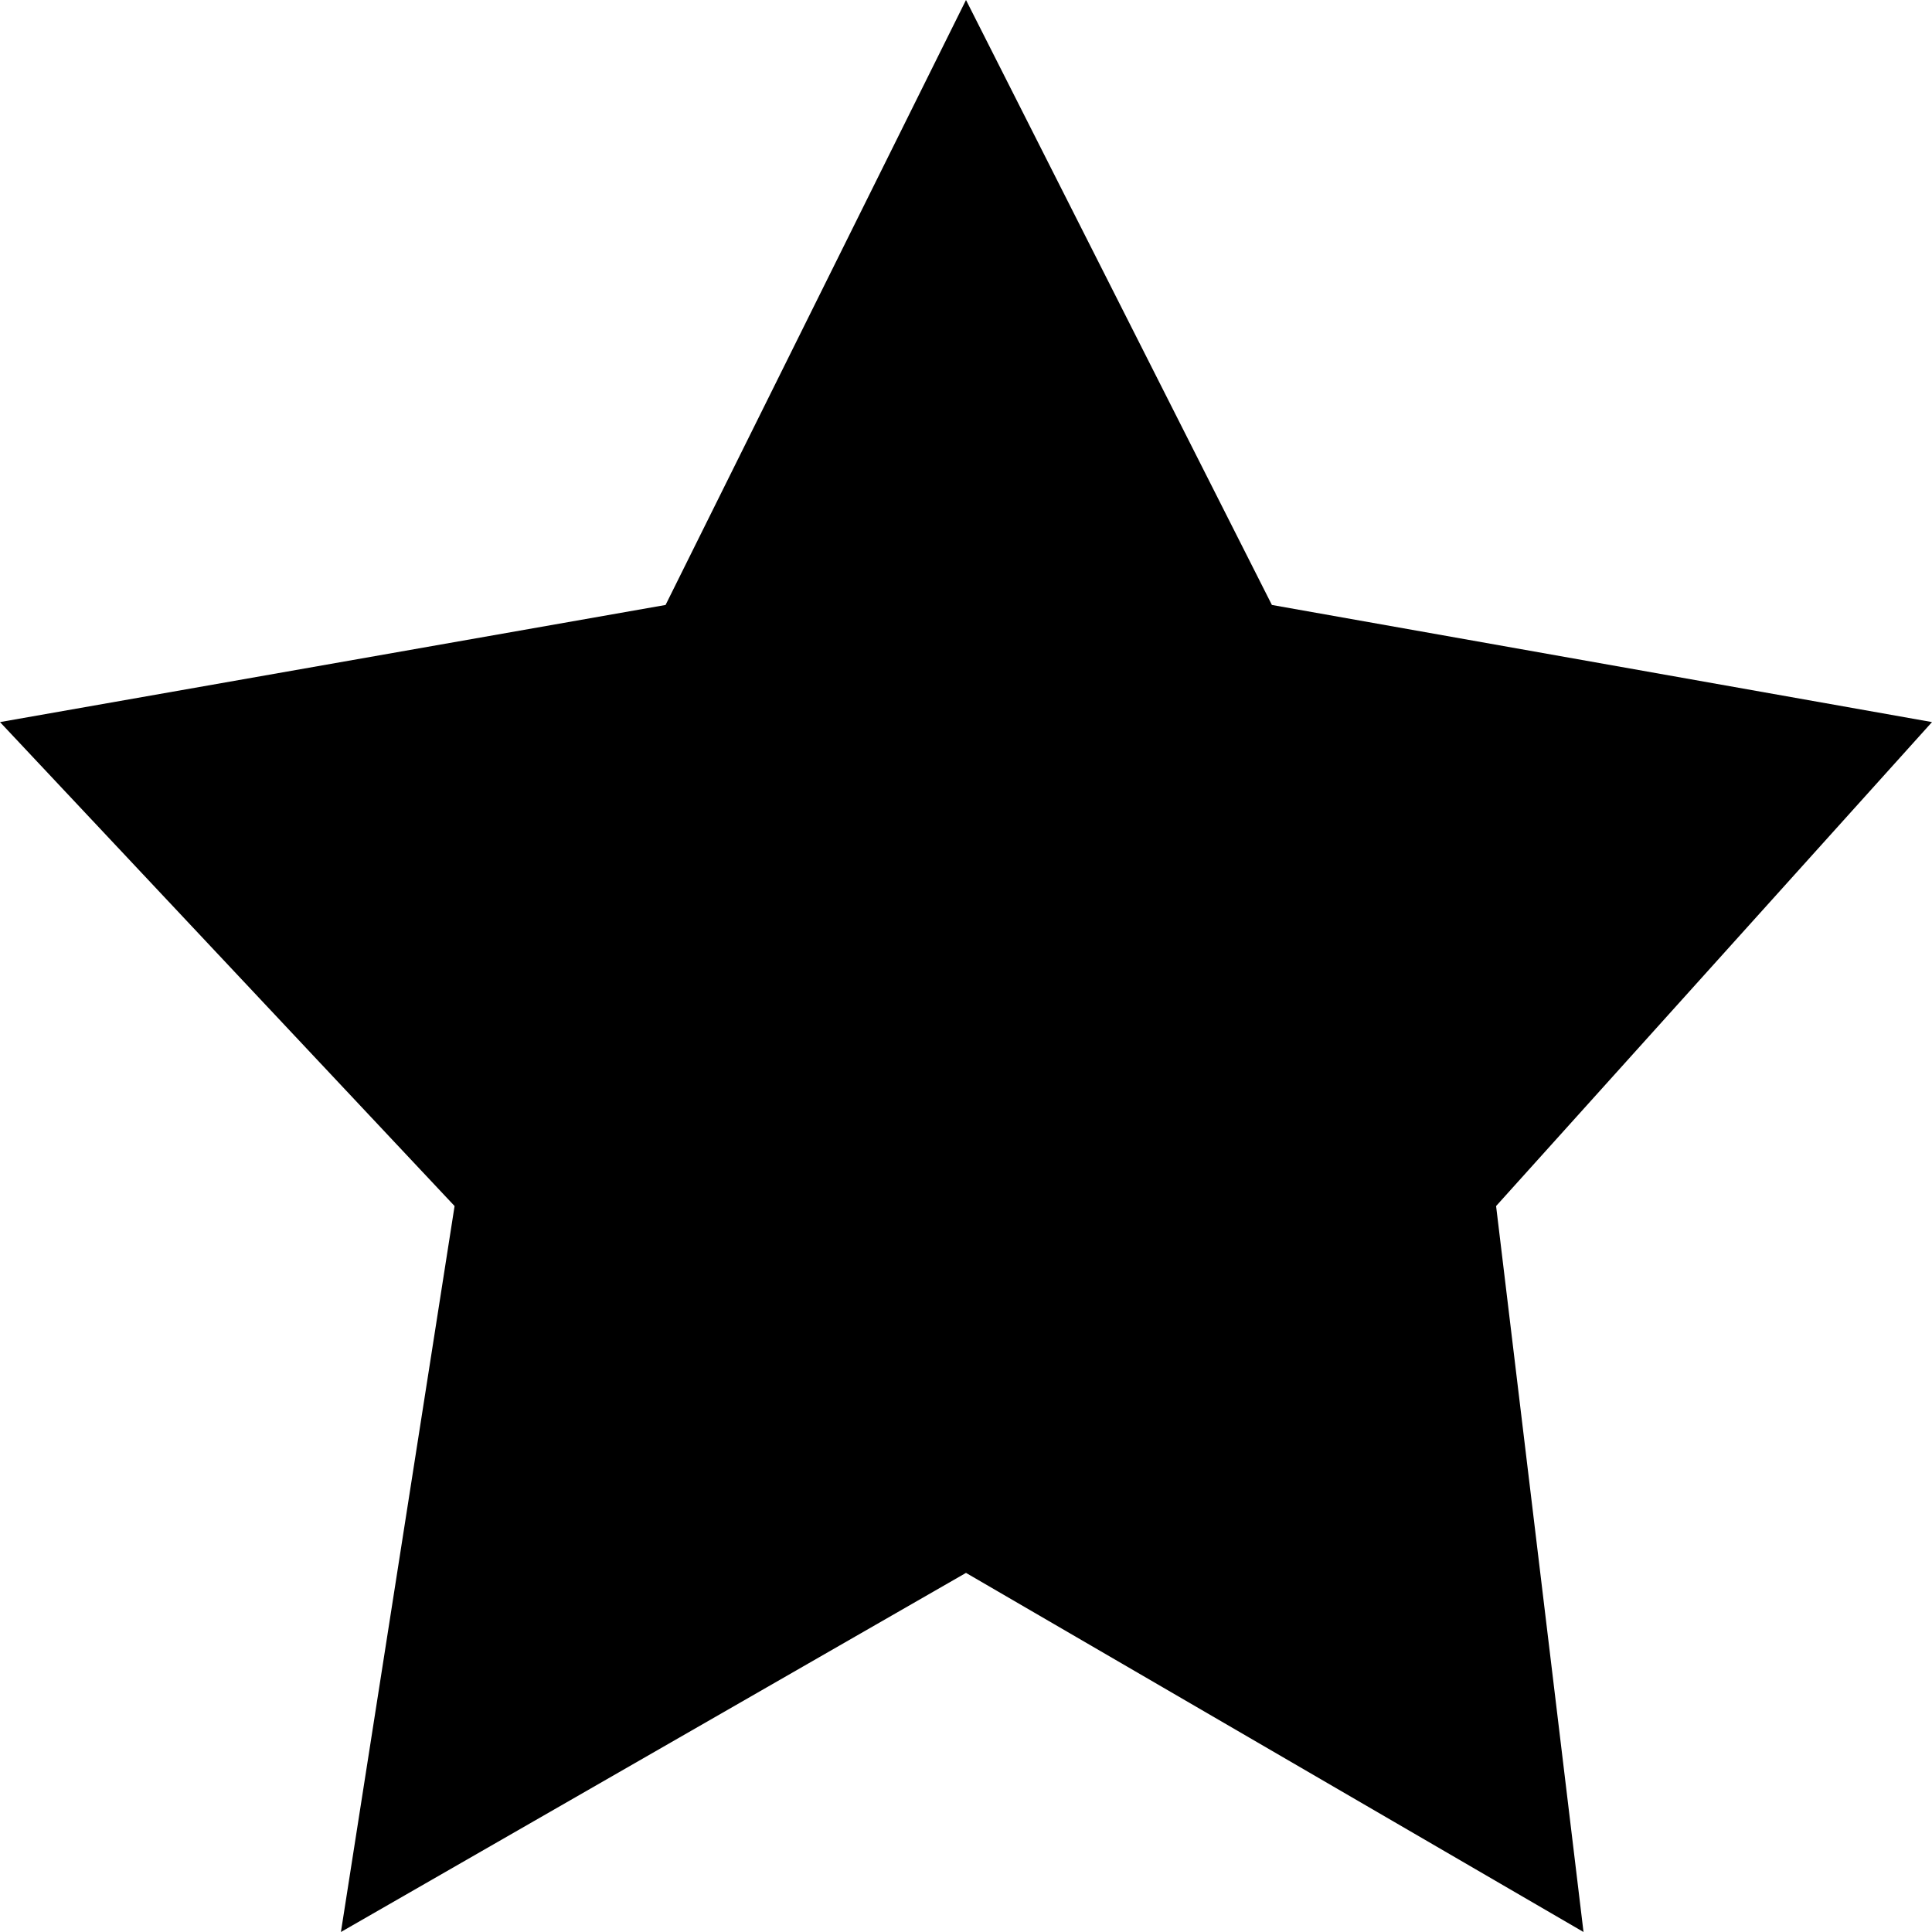 <svg xmlns="http://www.w3.org/2000/svg" width="24" height="24" viewBox="0 0 24 24">
    <path d="m12 0 3.8 7.515L24 8.97l-5.415 6.012L19.671 24 12 19.539 4.235 24l1.412-9.018L0 8.97l8.268-1.455z"/>
</svg>
